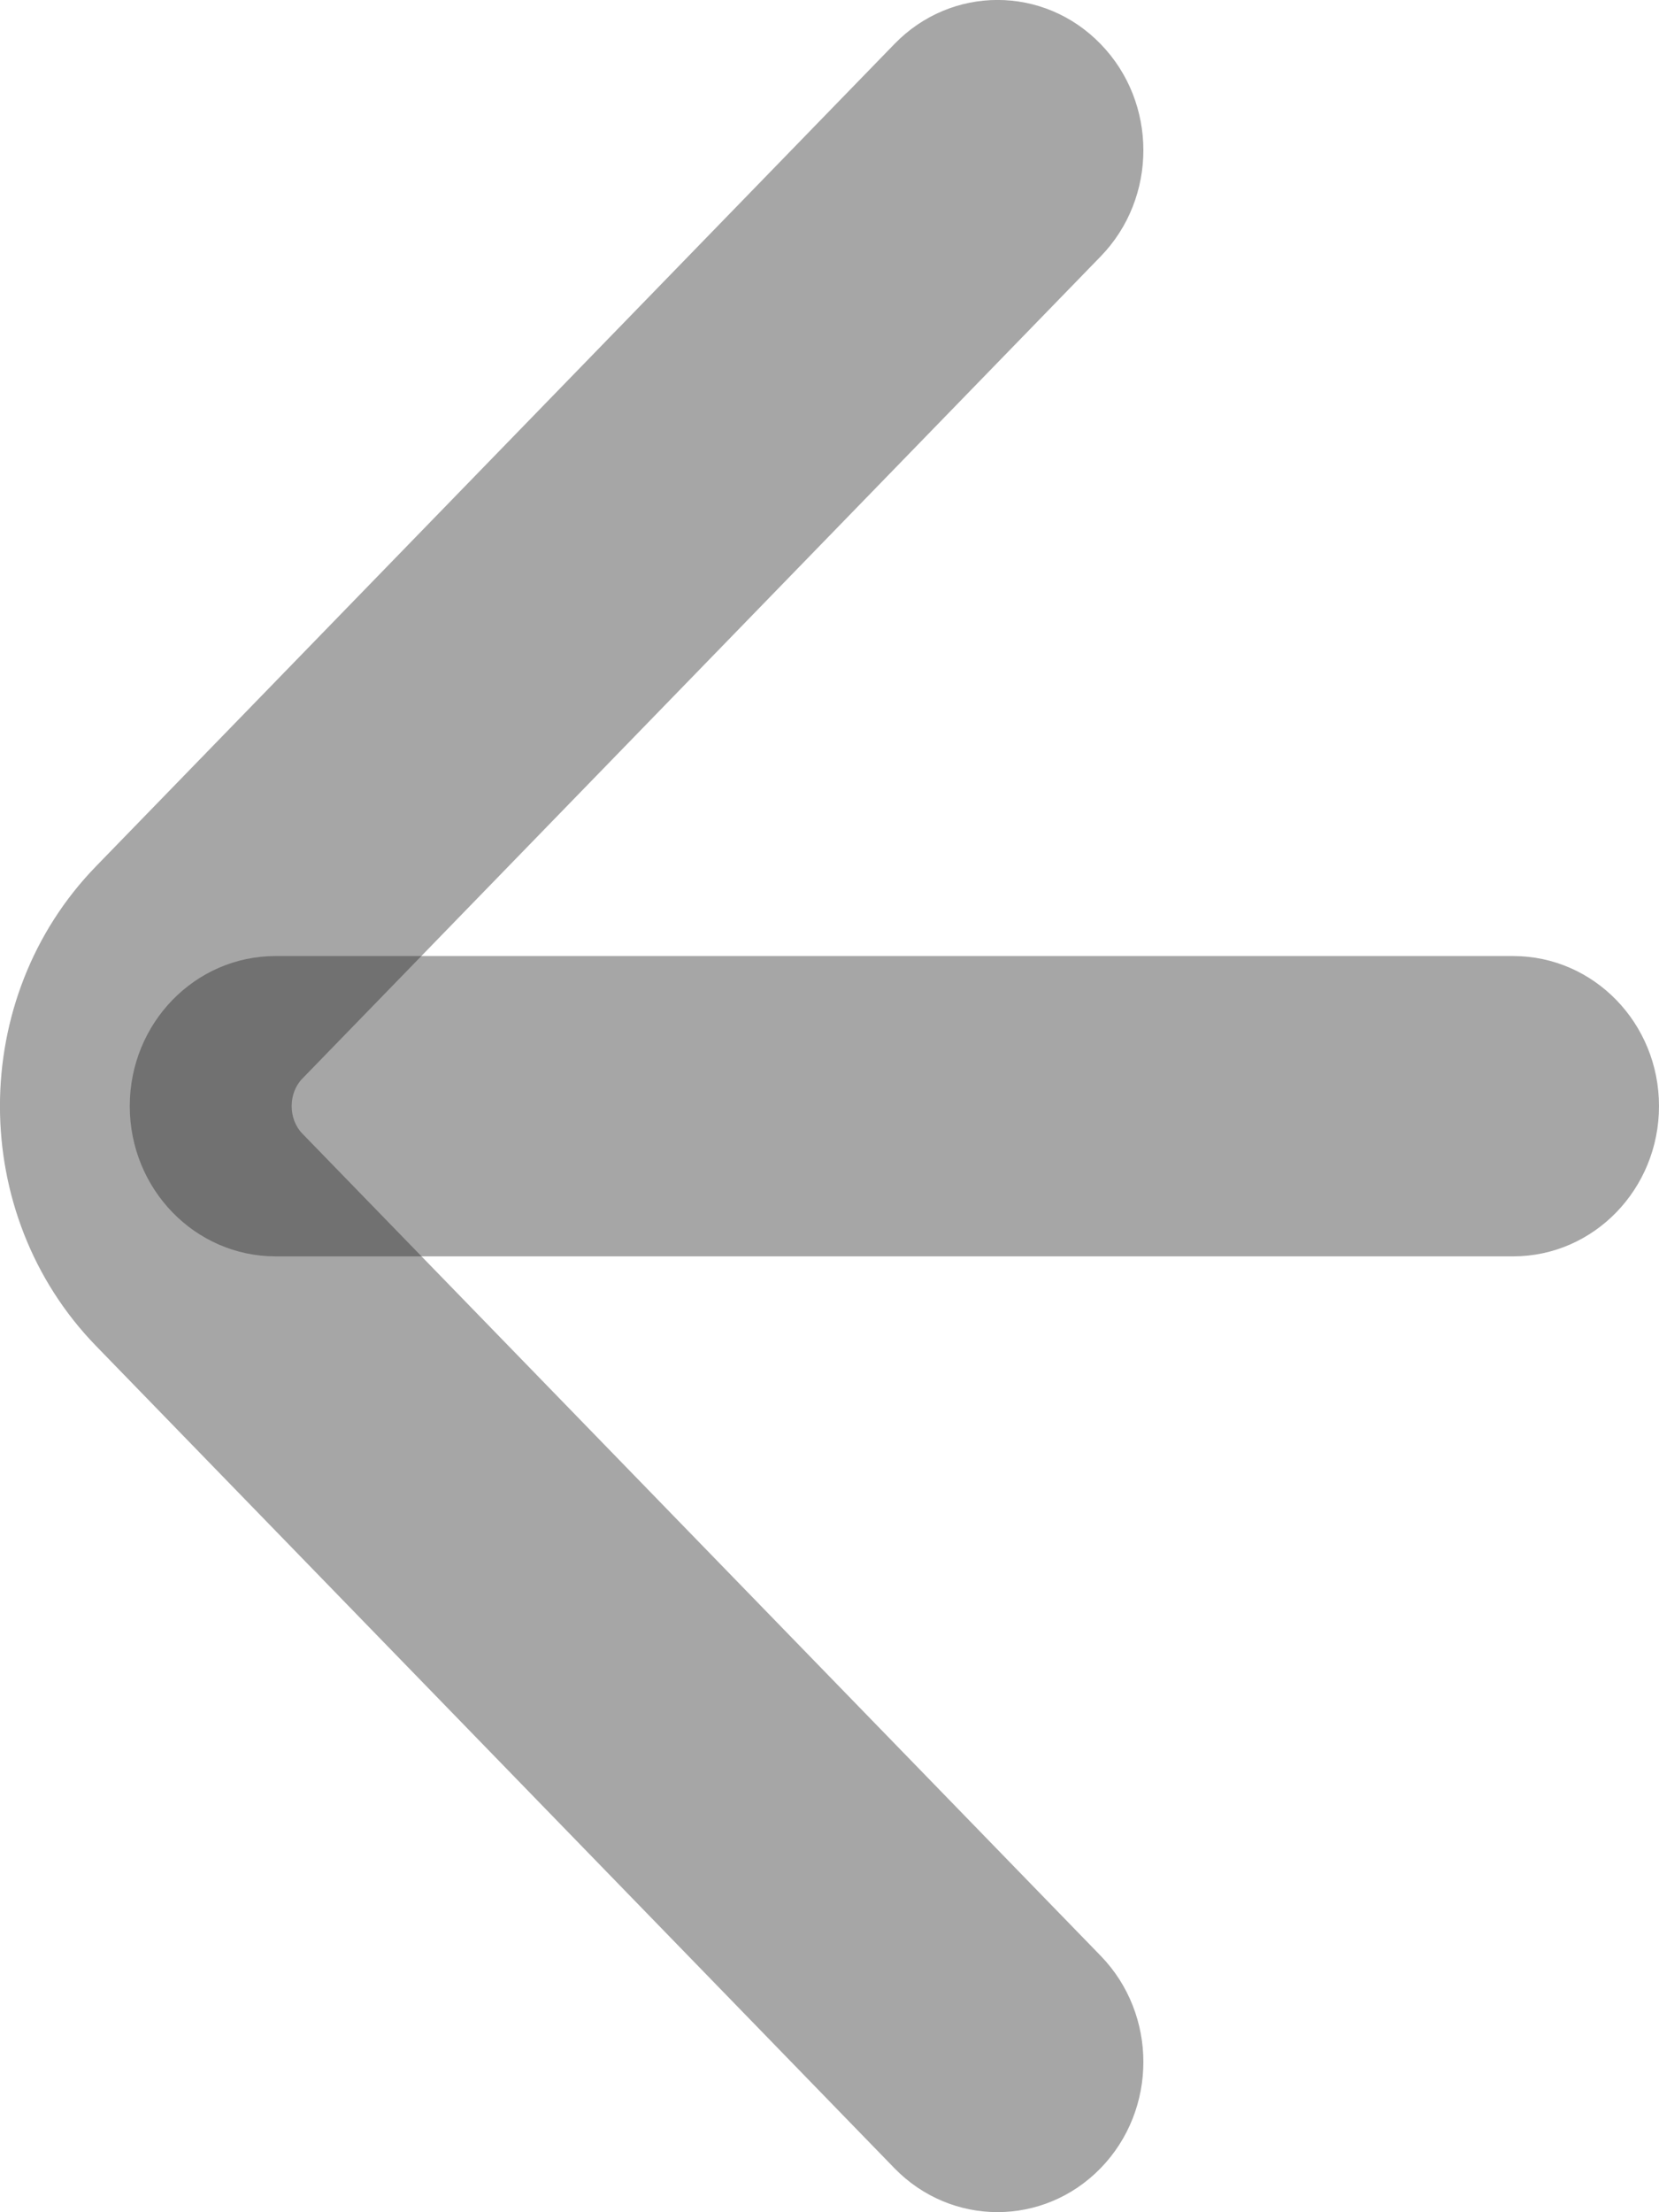 <svg width="9" height="12" viewBox="0 0 9 12" fill="none" xmlns="http://www.w3.org/2000/svg">
<path fill-rule="evenodd" clip-rule="evenodd" d="M5.971 11.761C5.662 12.079 5.161 12.079 4.852 11.761L0.521 7.301C-0.174 6.586 -0.174 5.414 0.521 4.699L4.852 0.239C5.161 -0.08 5.662 -0.08 5.971 0.239C6.28 0.557 6.28 1.073 5.971 1.391L1.64 5.851C1.563 5.93 1.563 6.07 1.64 6.149L5.971 10.609C6.28 10.927 6.28 11.443 5.971 11.761Z" fill="#212121" fill-opacity="0.4"/>
<path fill-rule="evenodd" clip-rule="evenodd" d="M9 6C9 6.45 8.646 6.815 8.209 6.815L1.495 6.815C1.058 6.815 0.704 6.45 0.704 6C0.704 5.55 1.058 5.186 1.495 5.186L8.209 5.186C8.646 5.186 9 5.55 9 6Z" fill="#212121" fill-opacity="0.4"/>
</svg>
